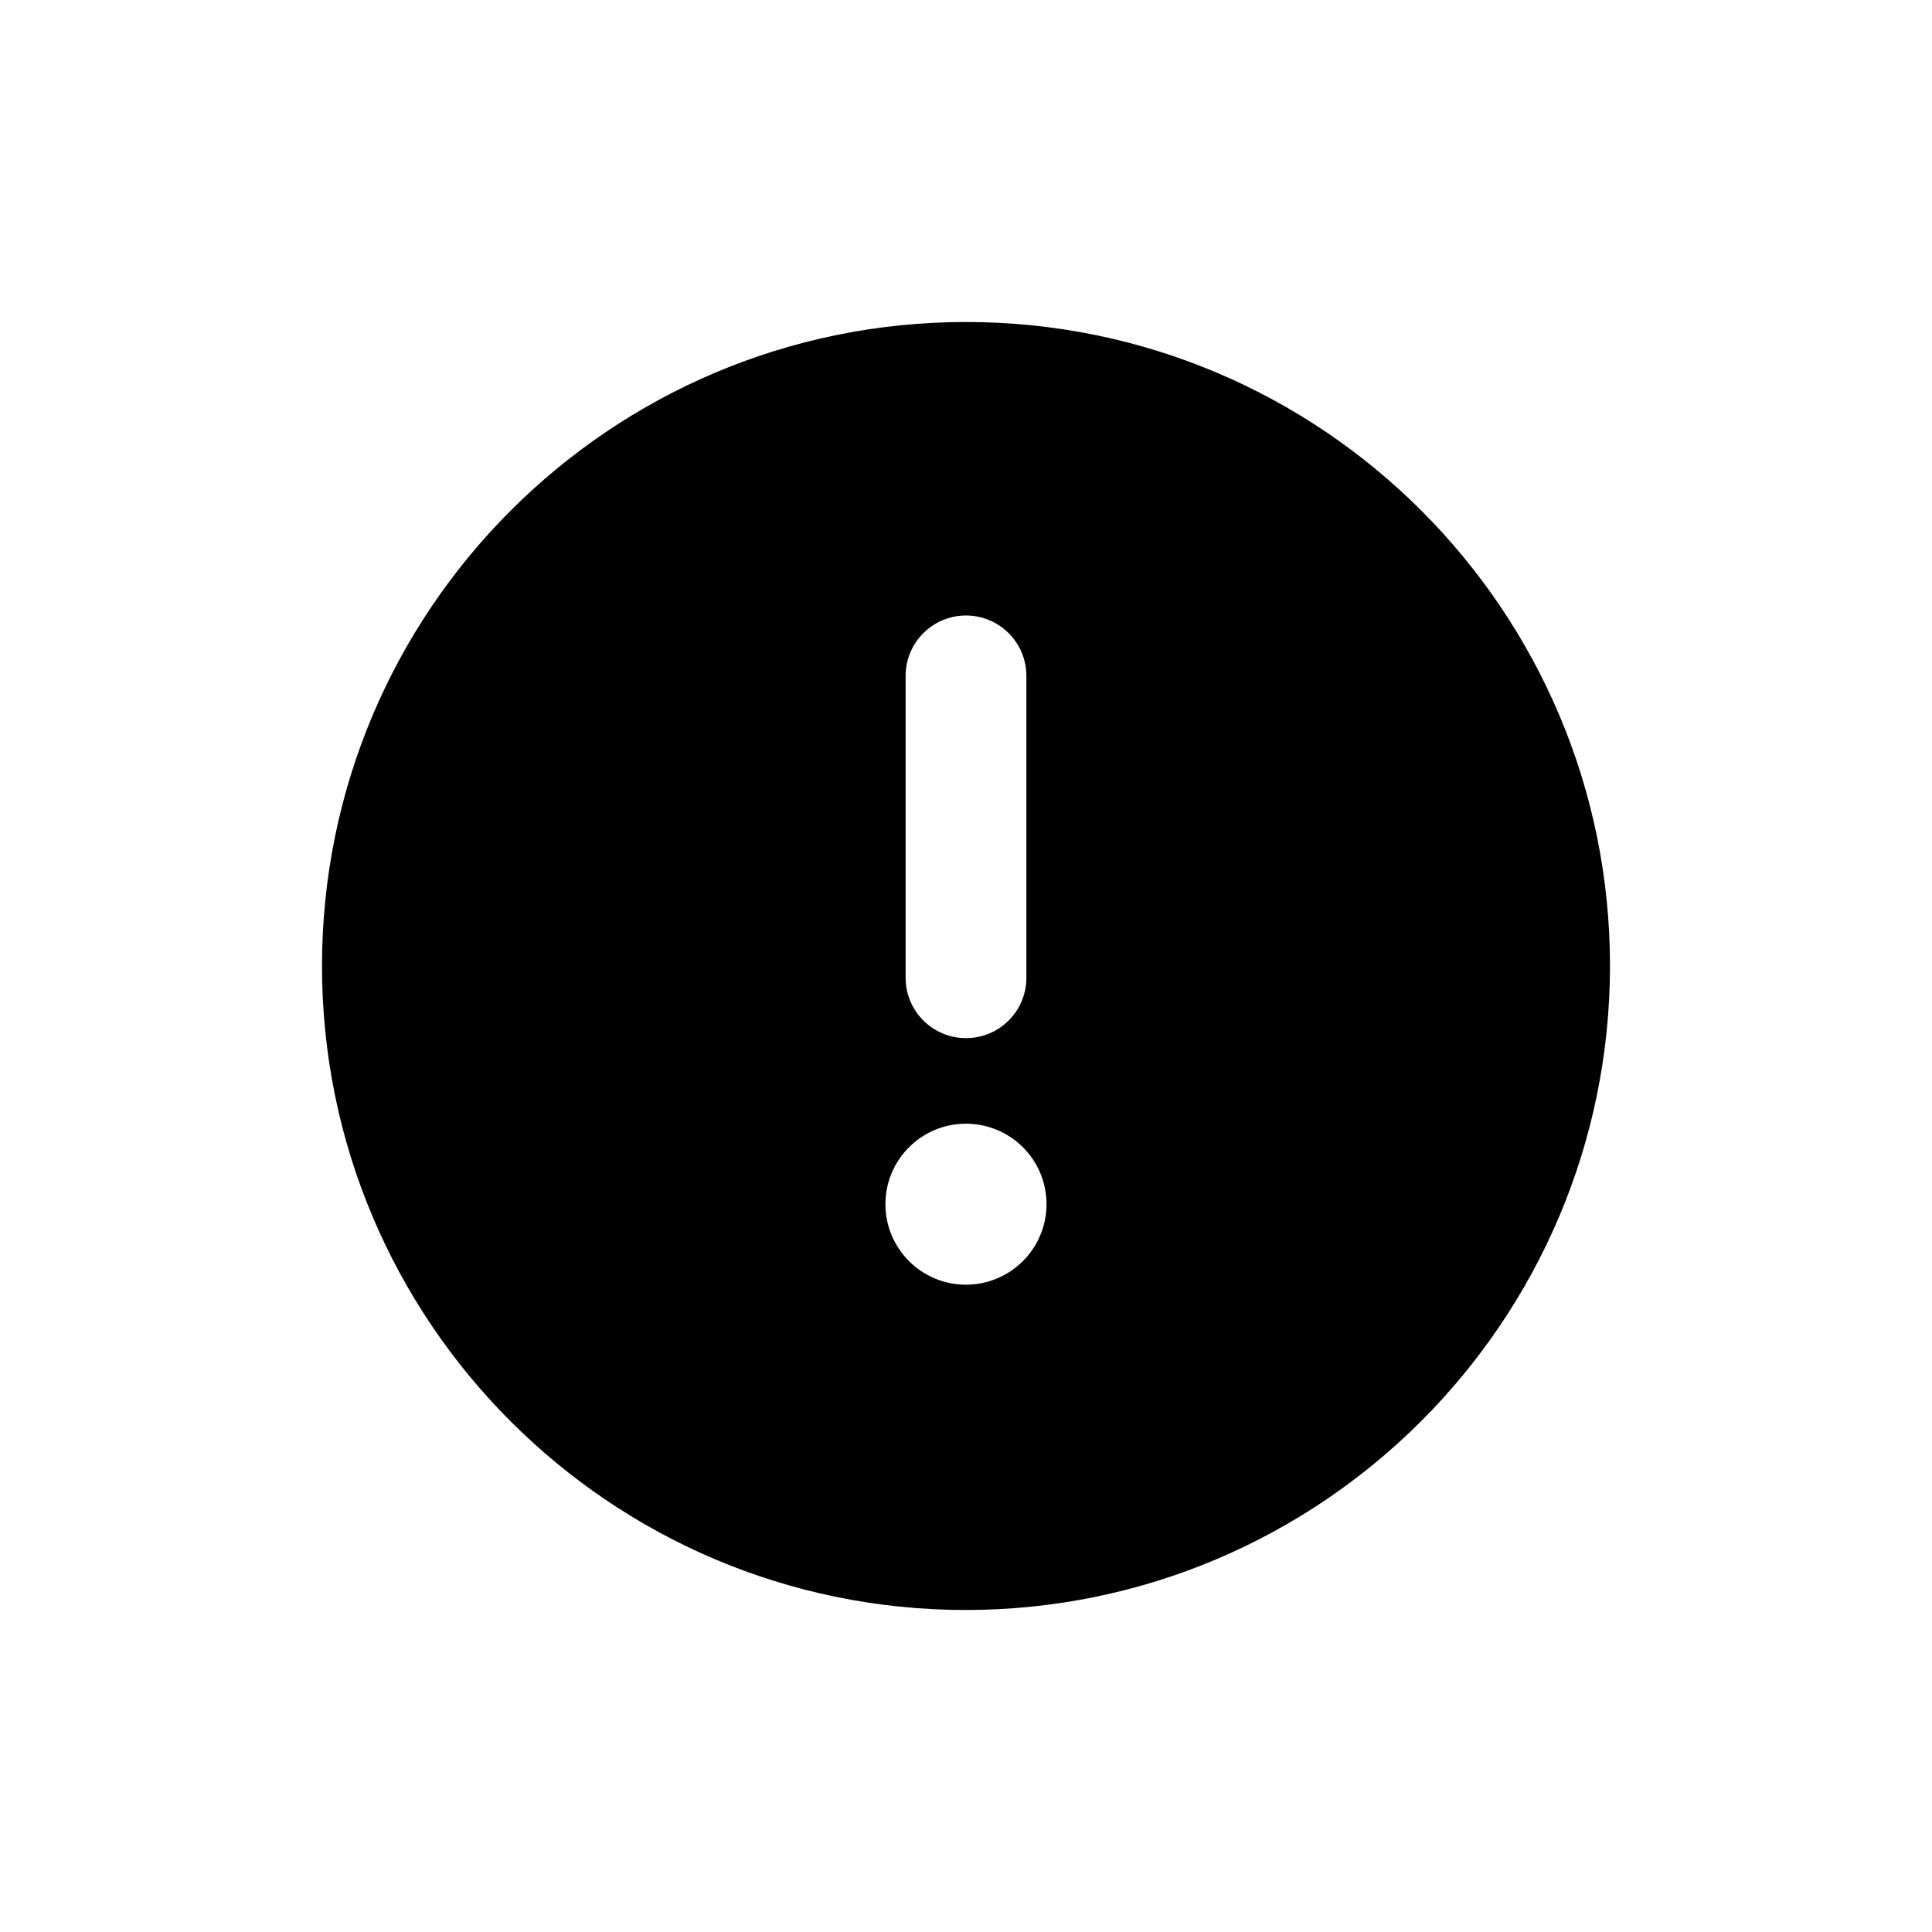 <svg width="24px" height="24px" viewBox="0 0 24 24" xmlns="http://www.w3.org/2000/svg">
    <title>Information / 02 M / 01 Message / 01-17-error-fill-m</title>
    <rect id="canvas" x="-5.00000112e-08" y="-5.00000397e-08" width="24" height="24" style="fill:none"></rect>
    <path d="M12,4 C7.582,4 4,7.582 4,12 C4,16.418 7.582,20 12,20 C16.418,20 20,16.418 20,12 C19.995,7.584 16.416,4.005 12,4 Z M12.75,15.604 C12.75,16.018 12.414,16.354 12,16.354 C11.586,16.354 11.25,16.018 11.25,15.604 L11.25,11.854 C11.25,11.439 11.586,11.104 12,11.104 C12.414,11.104 12.75,11.439 12.75,11.854 L12.75,15.604 Z M12.001,10.041 C11.449,10.042 11,9.595 10.999,9.043 C10.998,8.491 11.445,8.042 11.997,8.041 L12,8.041 C12.357,8.041 12.687,8.232 12.866,8.541 C13.045,8.85 13.045,9.231 12.867,9.541 C12.688,9.85 12.358,10.041 12.001,10.041 L12.001,10.041 Z"  transform="translate(12, 12) scale(1, -1) translate(-12, -12) "></path>
</svg>